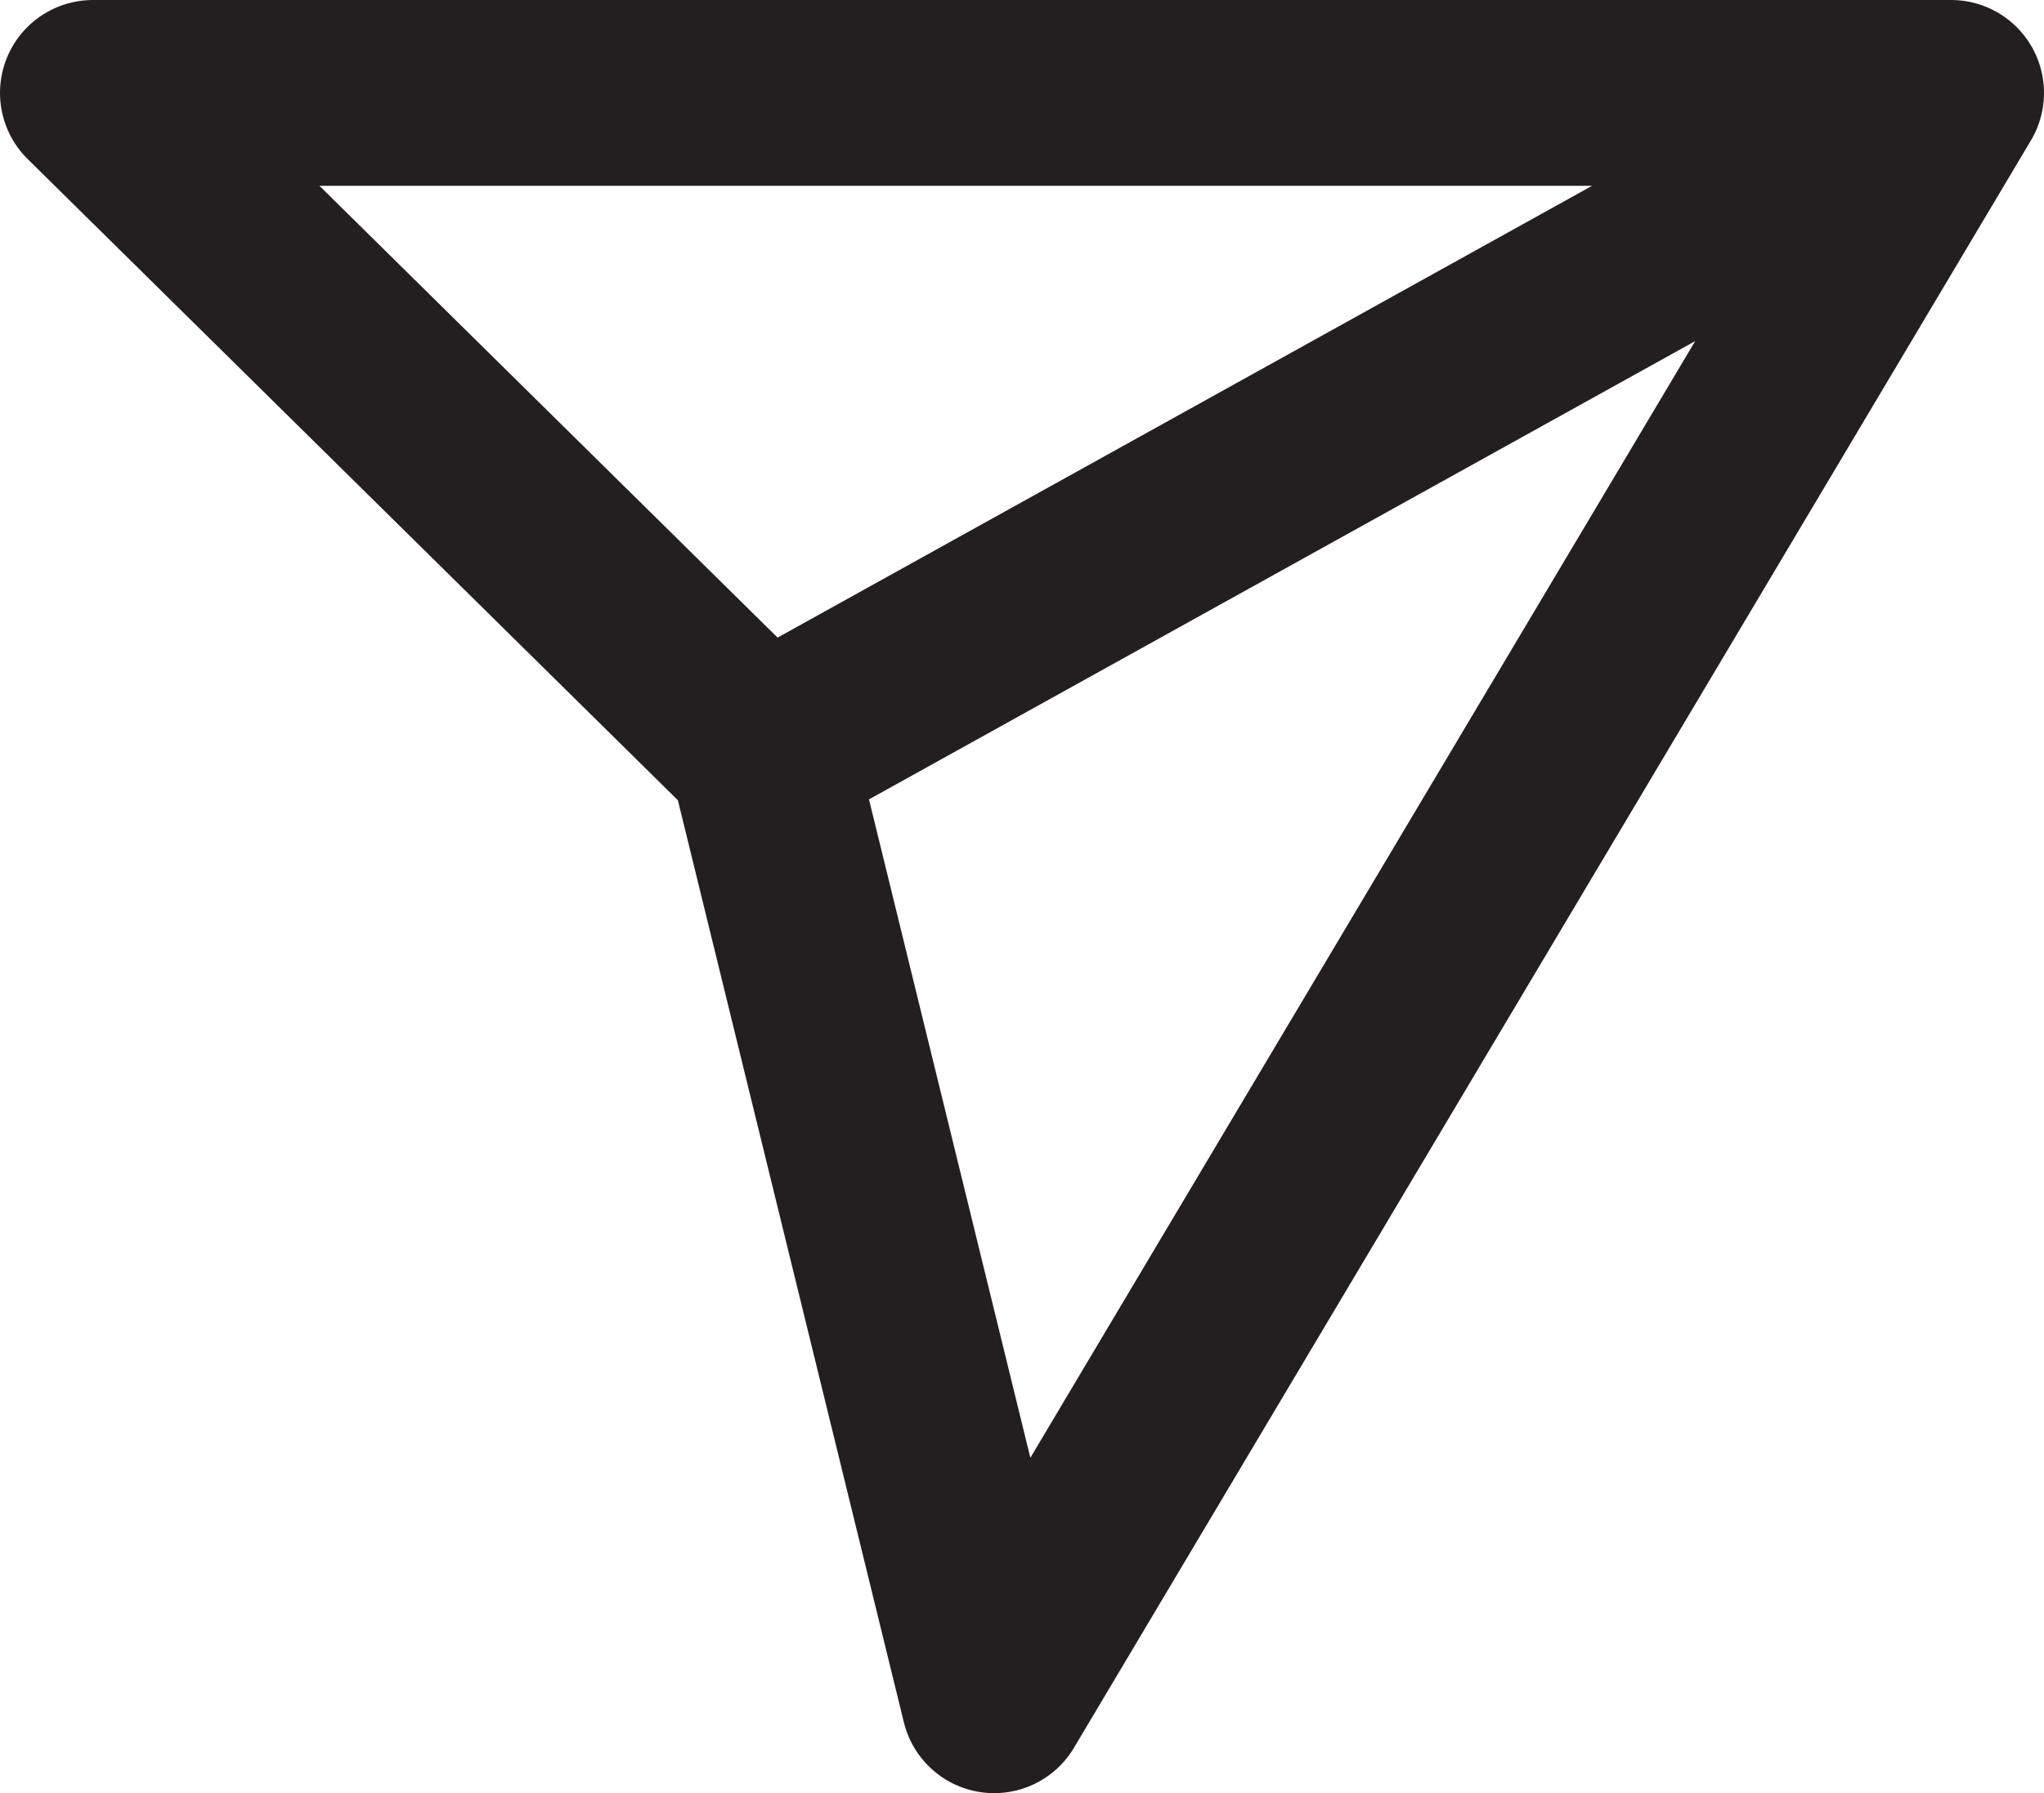 <?xml version="1.0" encoding="utf-8"?>
<!-- Generator: Adobe Illustrator 26.5.0, SVG Export Plug-In . SVG Version: 6.00 Build 0)  -->
<svg version="1.1" id="Layer_1" xmlns="http://www.w3.org/2000/svg" xmlns:xlink="http://www.w3.org/1999/xlink" x="0px" y="0px"
	 viewBox="0 0 22 19.3" style="enable-background:new 0 0 22 19.3;" xml:space="preserve">
<style type="text/css">
	.st0{fill:none;stroke:#231F20;stroke-width:2;stroke-linejoin:round;}
</style>
<path class="st0" d="M21,1L8.2,8.1 M10.7,18.3L21,1H1l7.2,7.1L10.7,18.3z"/>
</svg>

